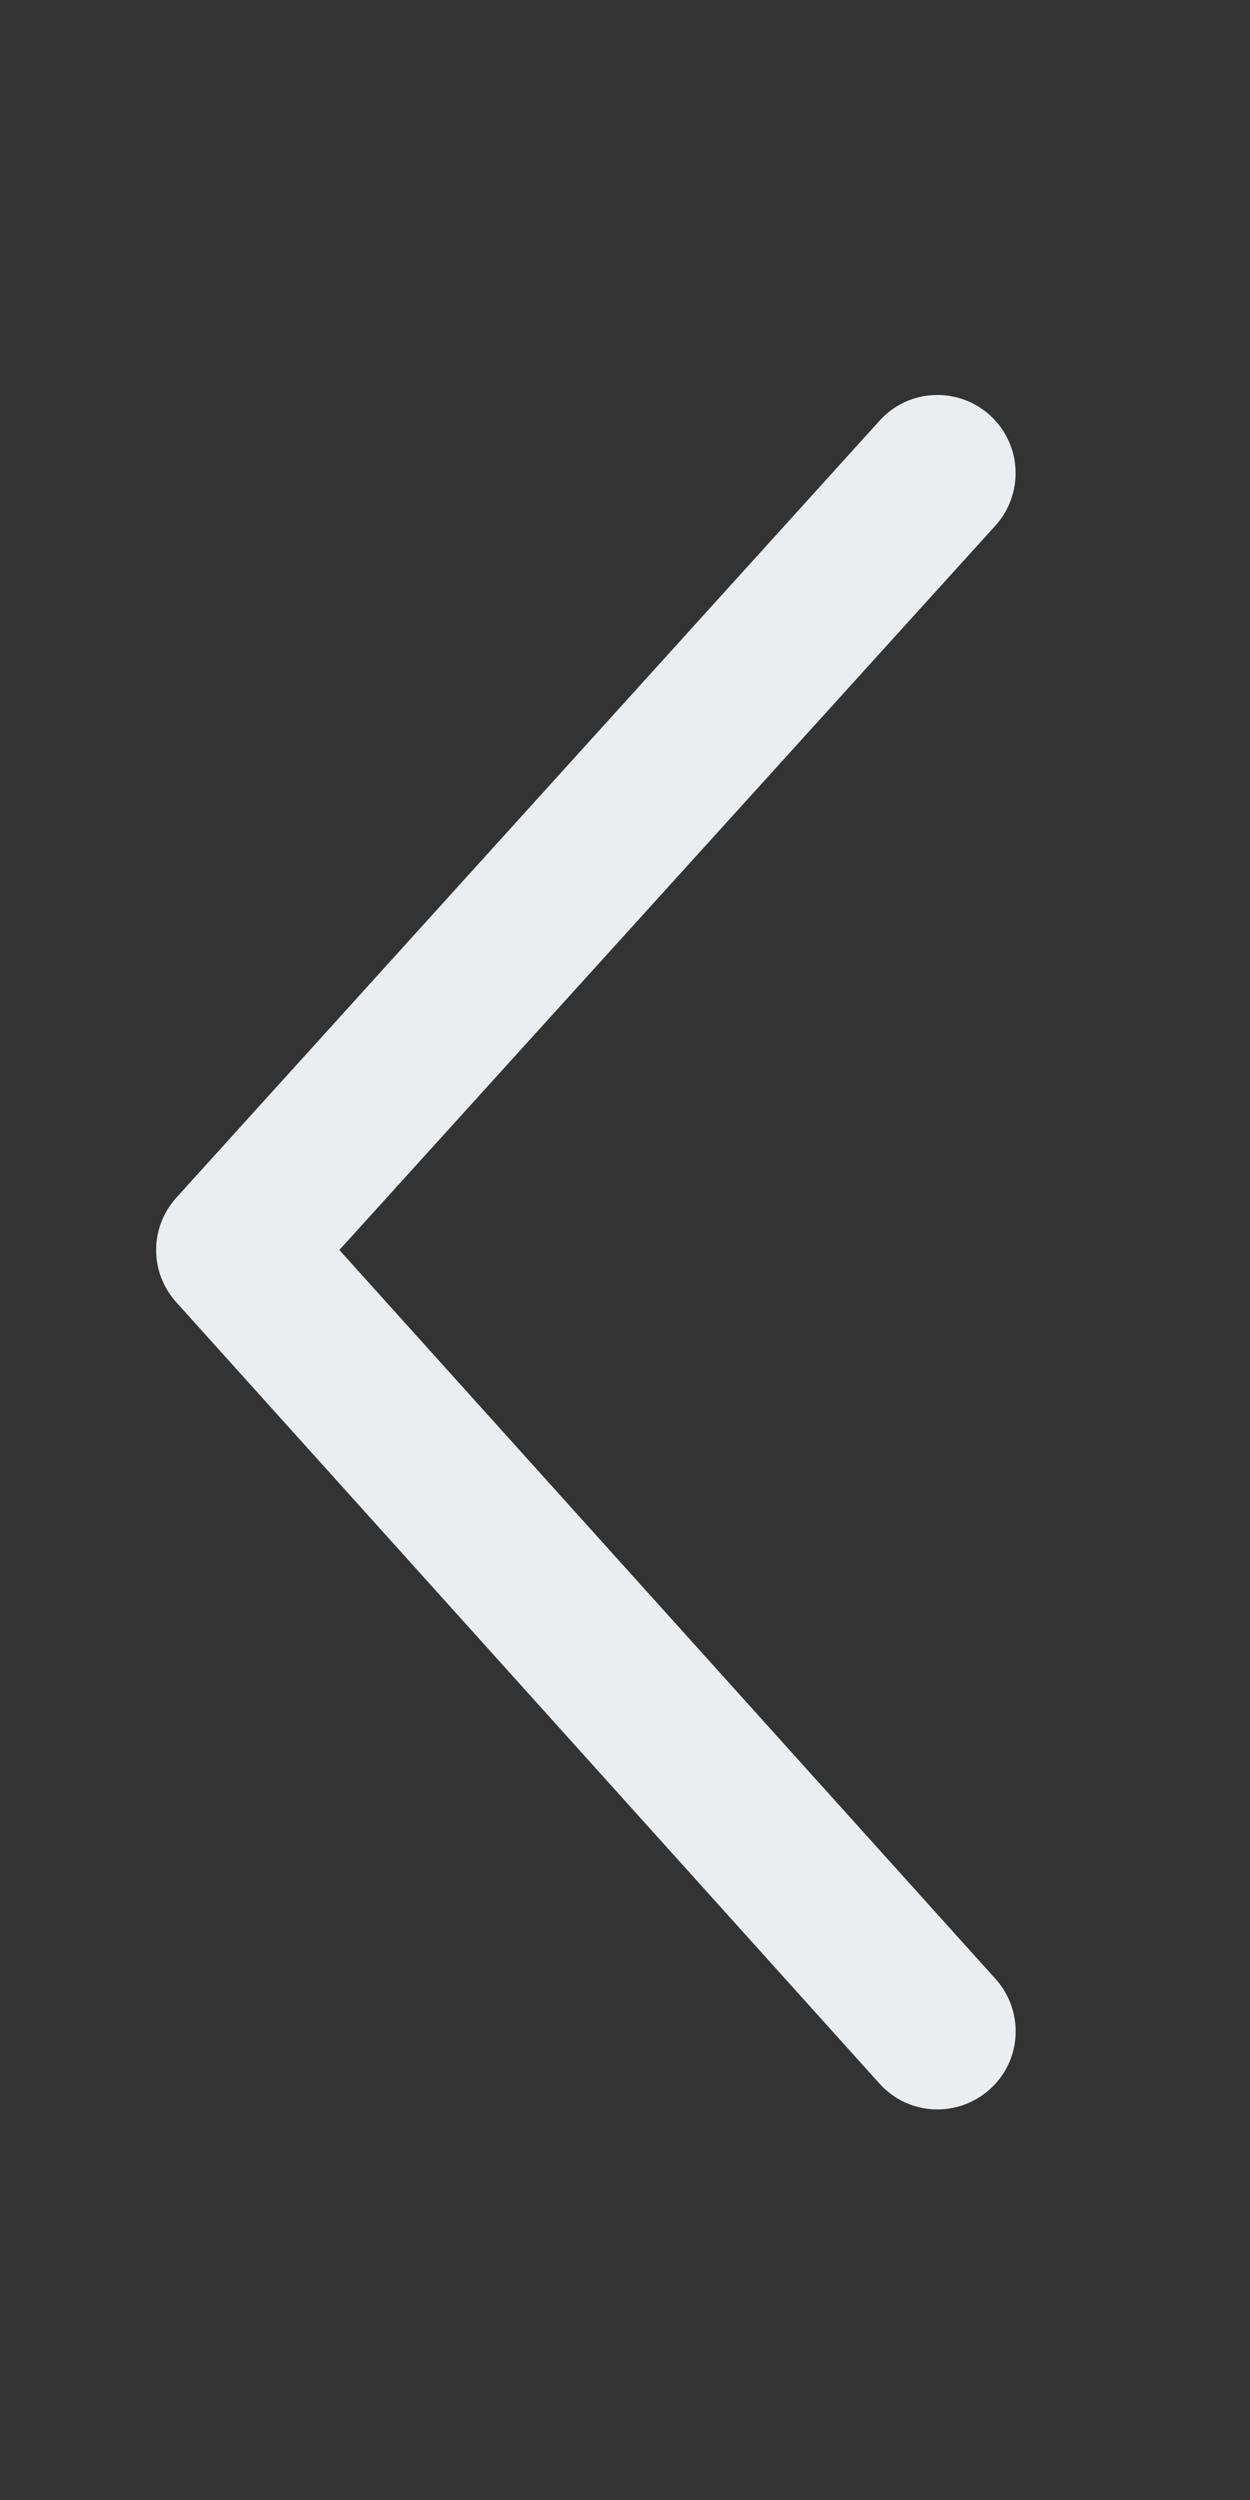 <?xml version="1.0" encoding="utf-8"?>
<!-- Generator: Adobe Illustrator 25.2.1, SVG Export Plug-In . SVG Version: 6.00 Build 0)  -->
<svg version="1.1" id="Layer_1" xmlns="http://www.w3.org/2000/svg" xmlns:xlink="http://www.w3.org/1999/xlink" x="0px" y="0px"
	 viewBox="0 0 256 512" style="enable-background:new 0 0 256 512;" xml:space="preserve">
<rect x="0" y="0" width="256" height="512" fill="#333333" stroke="none"/>
<style type="text/css">
	.st0{fill:#EBEEF1;}
</style>
<path class="st0" d="M203.9,405.3c5.9,6.6,5.4,16.7-1.2,22.6c-6.6,5.9-16.7,5.4-22.6-1.2l-144-160c-5.5-6.1-5.5-15.3,0-21.4
	l144-159.1c5.9-6.6,16-7.1,22.6-1.2c6.9,6.3,6.8,16.4,1.2,22.6L69.5,256L203.9,405.3z"/>
</svg>
